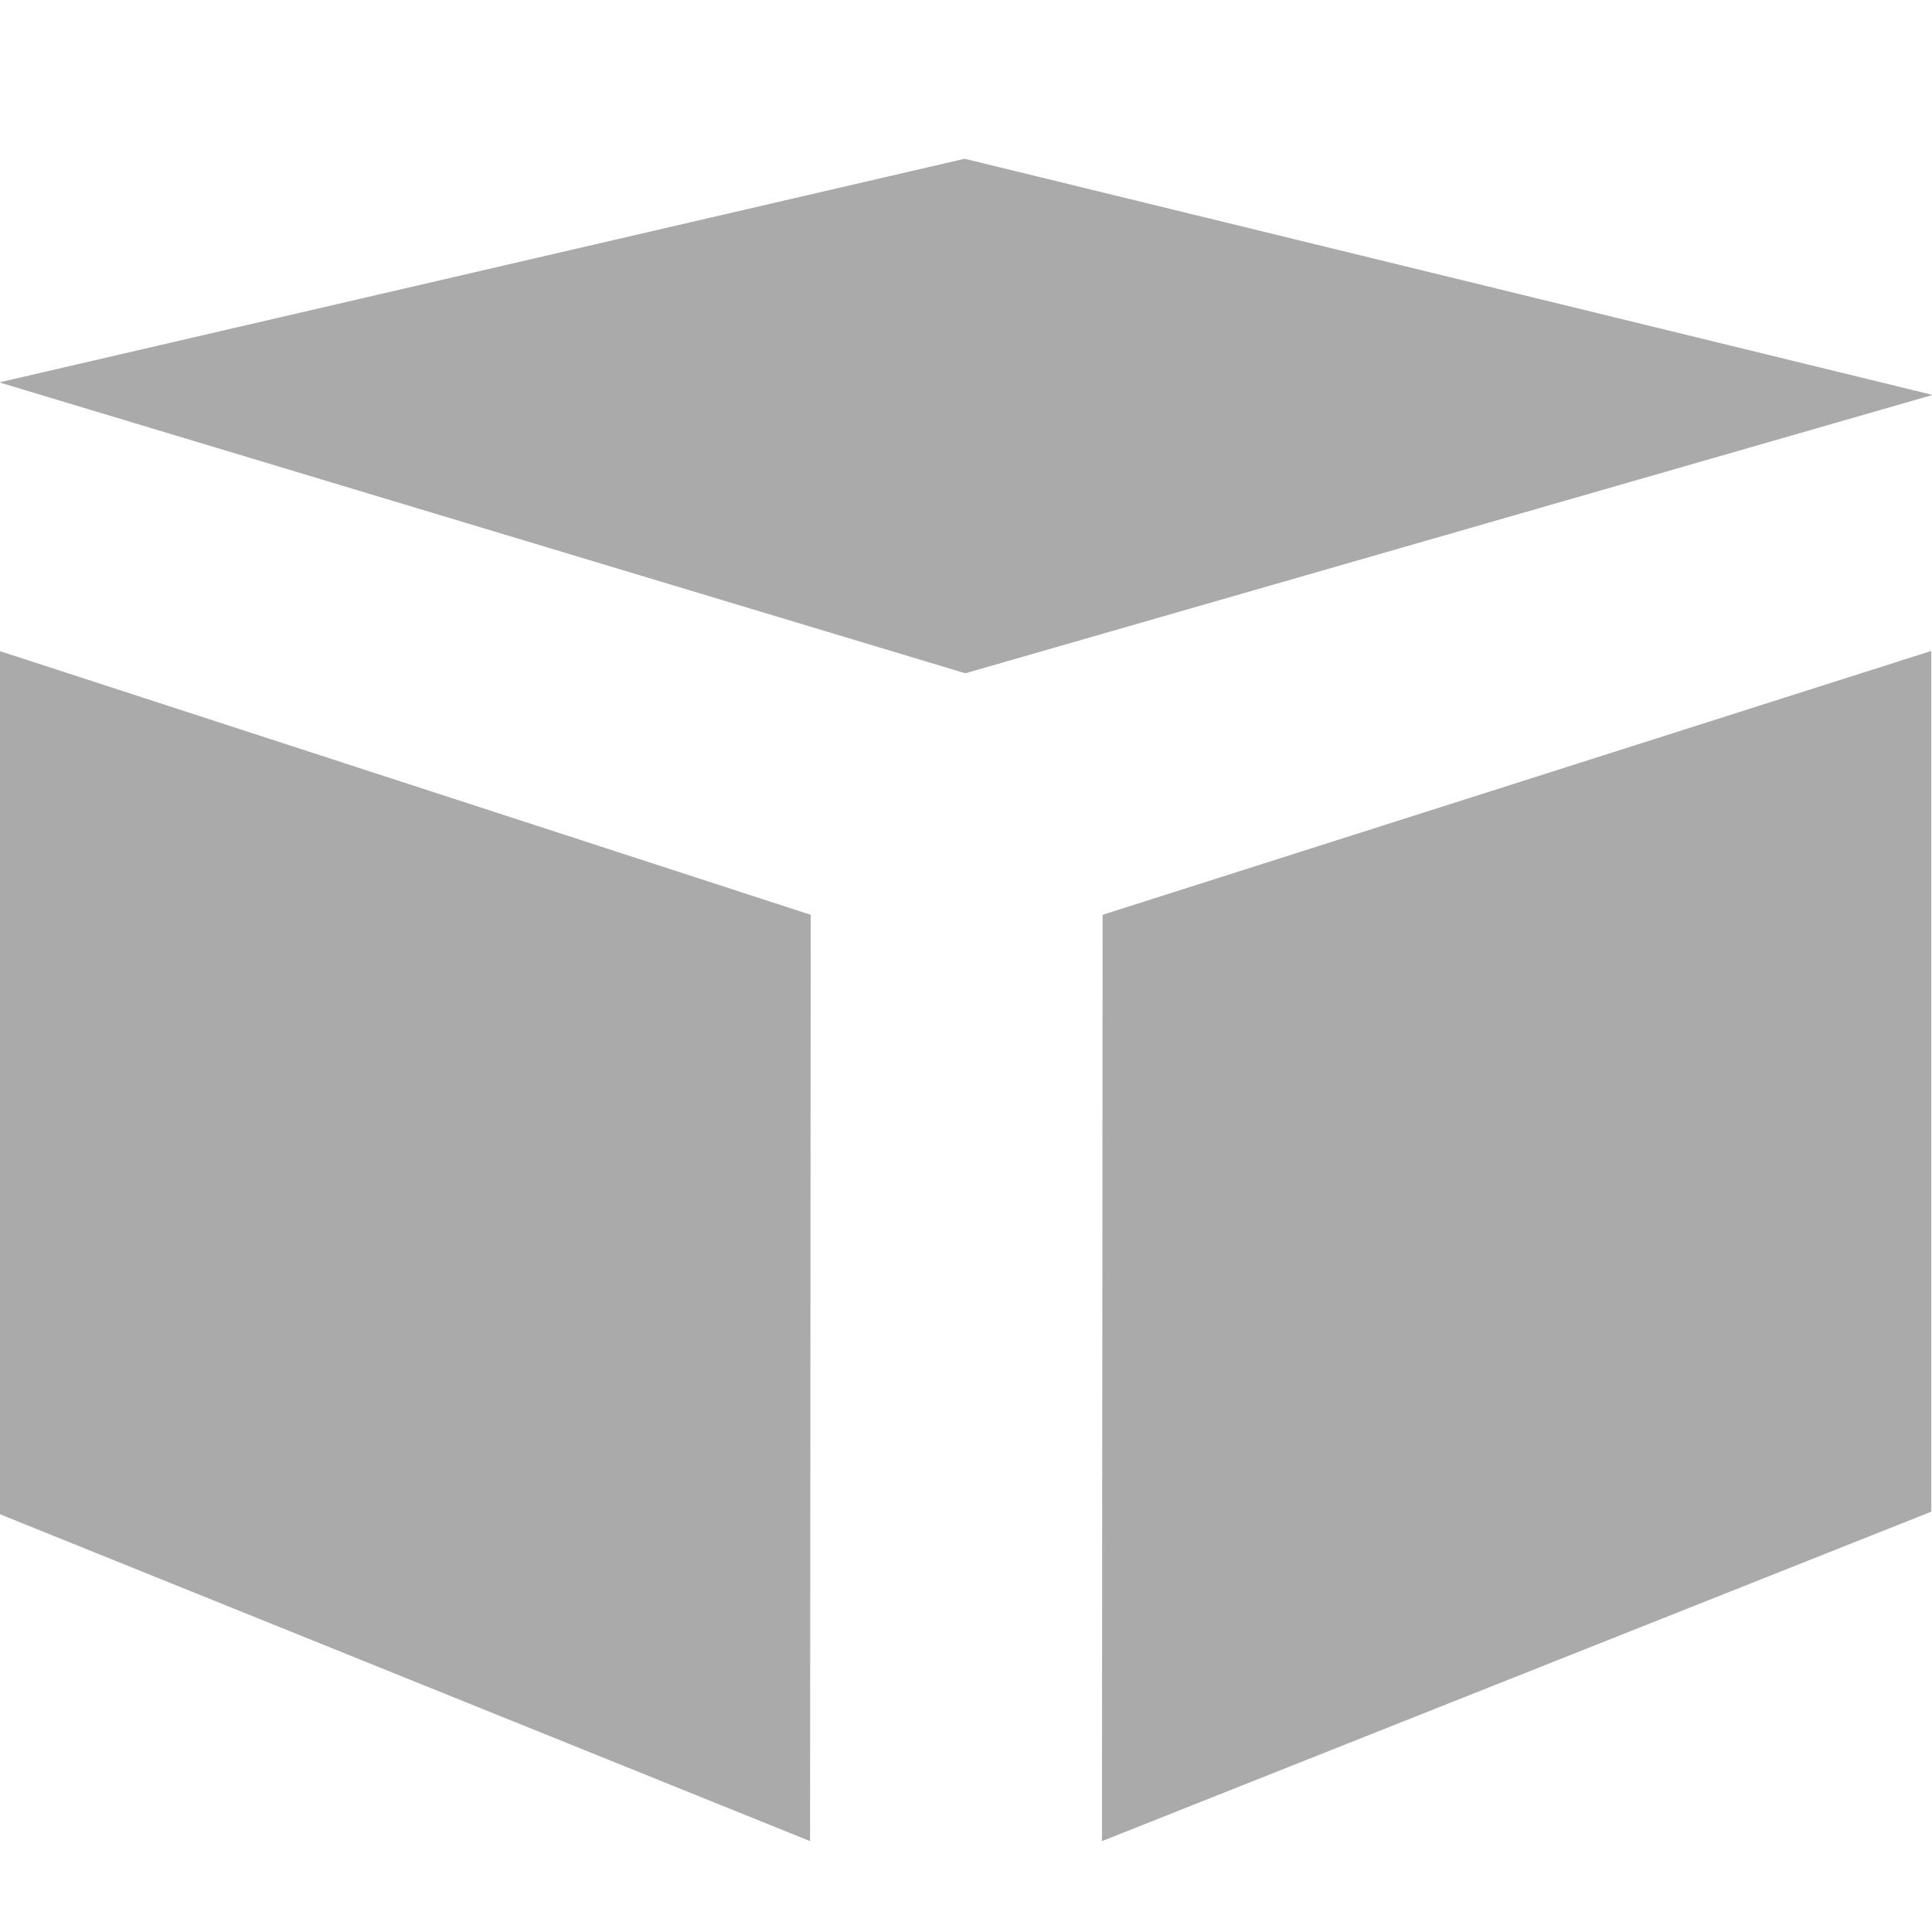 <?xml version="1.0" encoding="iso-8859-1"?>
<!-- Generator: Adobe Illustrator 16.0.4, SVG Export Plug-In . SVG Version: 6.00 Build 0)  -->
<!DOCTYPE svg PUBLIC "-//W3C//DTD SVG 1.1//EN" "http://www.w3.org/Graphics/SVG/1.1/DTD/svg11.dtd">
<svg version="1.1" id="Ebene_1" xmlns="http://www.w3.org/2000/svg" xmlns:xlink="http://www.w3.org/1999/xlink" x="0px" y="0px"
	 width="24px" height="24px" viewBox="0 0 24 24" style="enable-background:new 0 0 24 24;" xml:space="preserve">
<g>
	<polygon style="fill:#AAA;" points="13.689,22.871 13.697,11.364 23.991,8.086 23.991,18.779 	"/>
	<polygon style="fill:#AAA;" points="10.063,22.871 10.071,11.364 -0.009,8.086 -0.009,18.807 	"/>
	<polygon style="fill:#AAA;" points="11.983,1.972 24.008,4.906 11.991,8.364 -0.009,4.75 	"/>
</g>
</svg>
